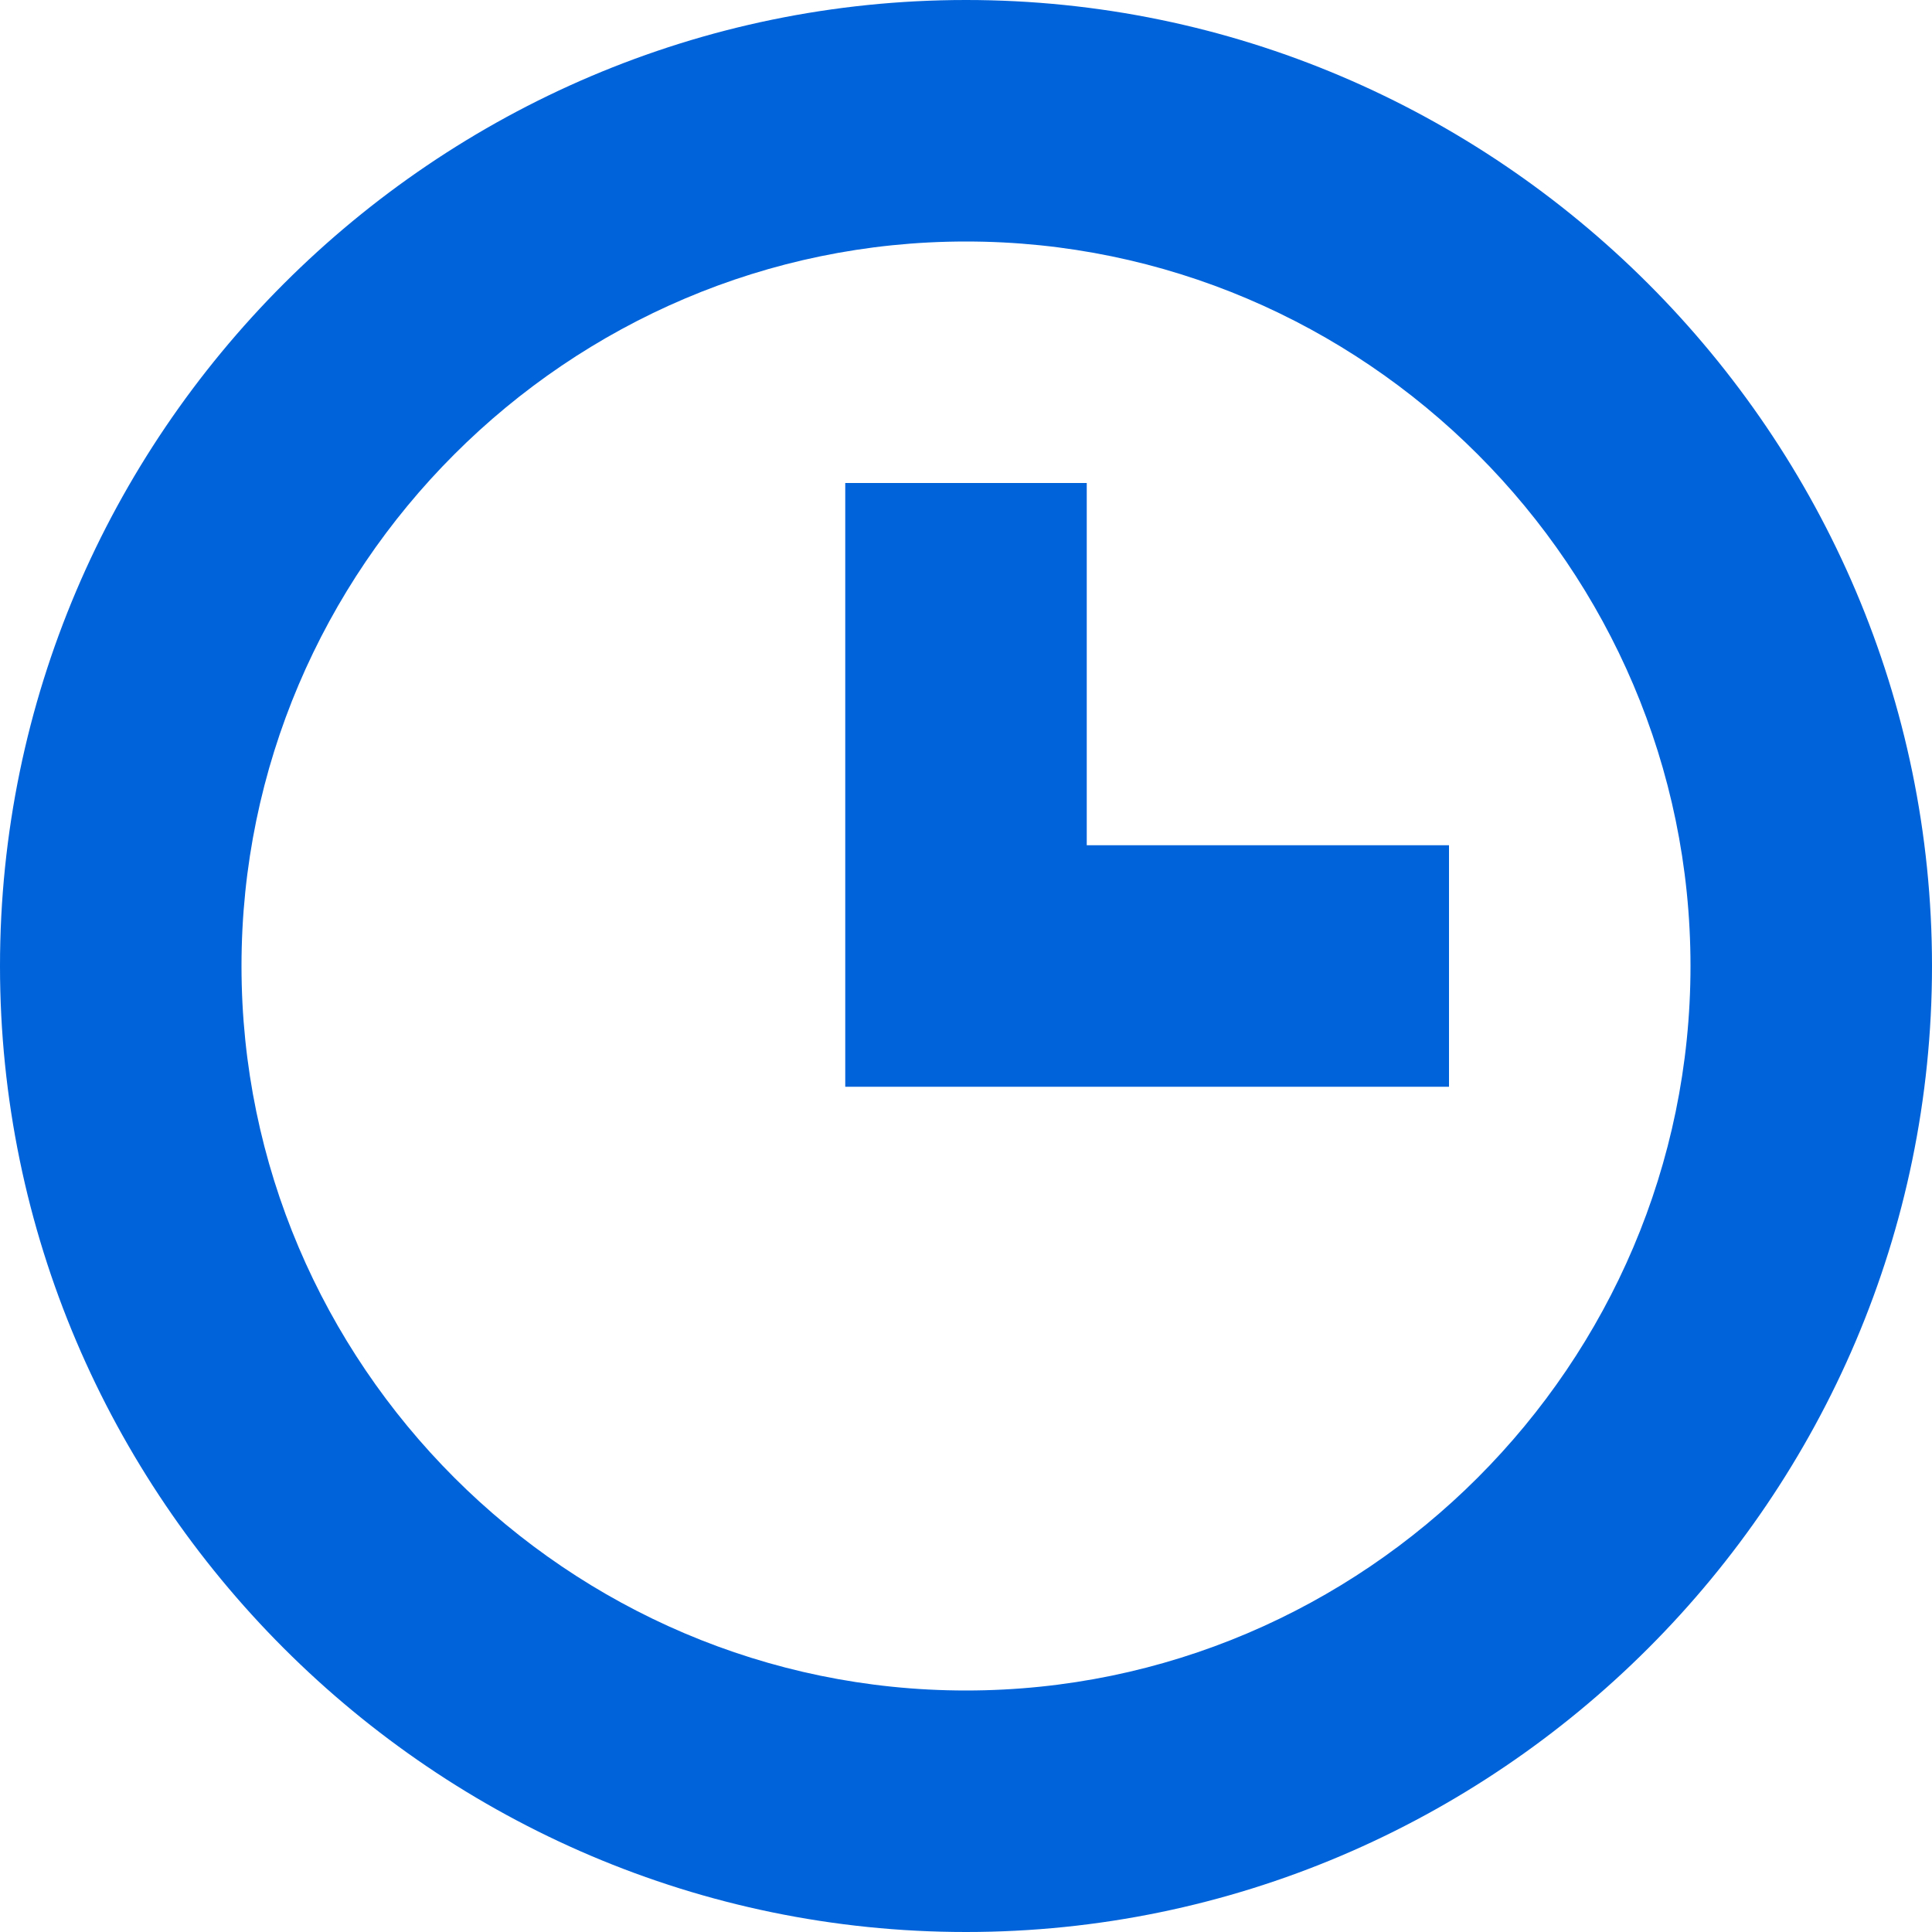 <svg xmlns="http://www.w3.org/2000/svg" width="64" height="64" fill="none" viewBox="0 0 64 64">
    <path fill="#0063DA" fill-rule="evenodd" d="M32 0C14.4 0 0 14.4 0 32s14.4 32 32 32 32-14.4 32-32S49.6 0 32 0zm0 56C18.8 56 8 45.2 8 32S18.8 8 32 8s24 10.8 24 24-10.8 24-24 24zm-4-20V16h8v12h12v8H28z" clip-rule="evenodd"/>
</svg>
